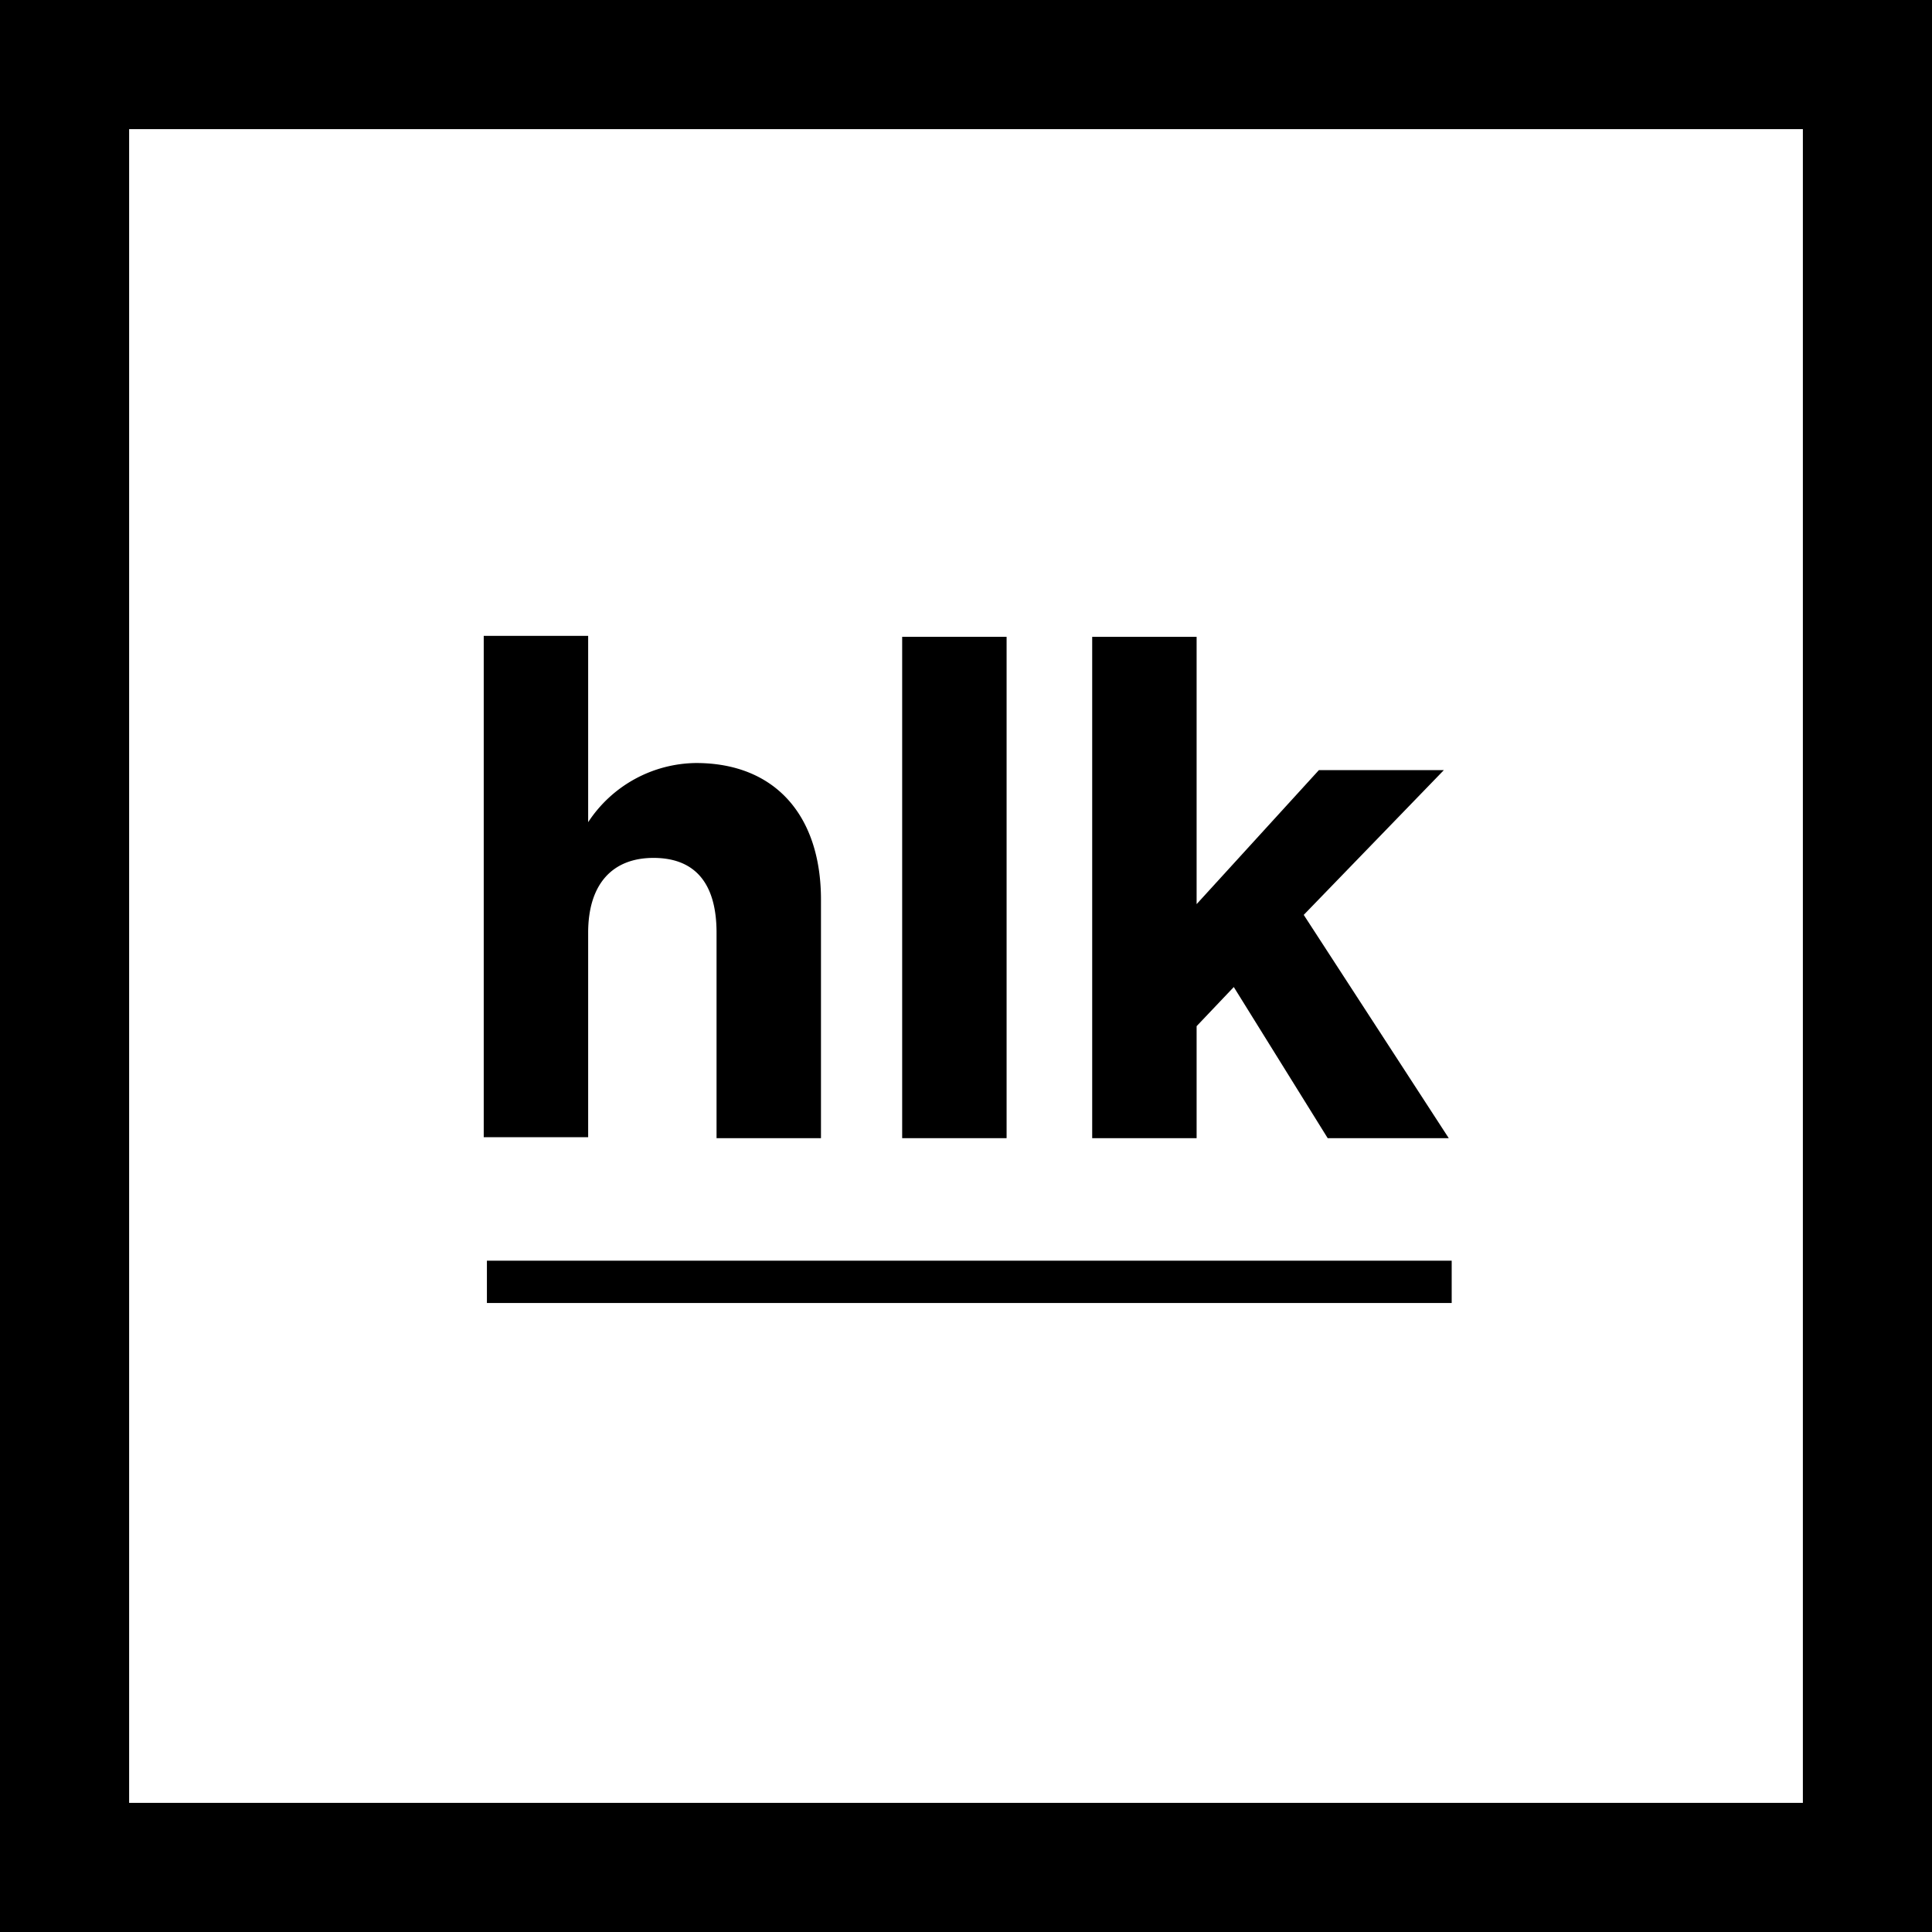 <svg aria-labelledby="HLK Home" xmlns="http://www.w3.org/2000/svg" viewBox="0 0 79 79" width="79" height="79" class="logo-hlk" data-v-b31b2e74=""><title id="HLK Home" lang="en" data-v-b31b2e74="">HLK Home</title><path d="M79,79H0V0H79ZM5.28,73.72H73.72V5.28H5.28Z" class="blue" data-v-b31b2e74=""></path><g class="animation-container" data-v-b31b2e74=""><path d="M24.05,38.14c0-2,1-3.06,2.67-3.06s2.58,1,2.58,3.06v8.4h4.27V36.79c0-3.45-1.88-5.59-5.11-5.59a5.34,5.34,0,0,0-4.41,2.42V26H19.78v20.5h4.27Z" class="grey" data-v-b31b2e74=""></path><rect x="36.89" y="26.04" width="4.27" height="20.5" class="grey" data-v-b31b2e74=""></rect><polygon points="59.04 31.49 53.93 31.49 48.93 36.97 48.93 26.04 44.66 26.04 44.66 46.54 48.93 46.54 48.93 41.96 50.45 40.36 54.29 46.54 59.24 46.54 53.31 37.41 59.04 31.49" class="grey" data-v-b31b2e74=""></polygon><rect x="19.91" y="51.55" width="39.45" height="1.73" class="blue" data-v-b31b2e74=""></rect></g></svg>